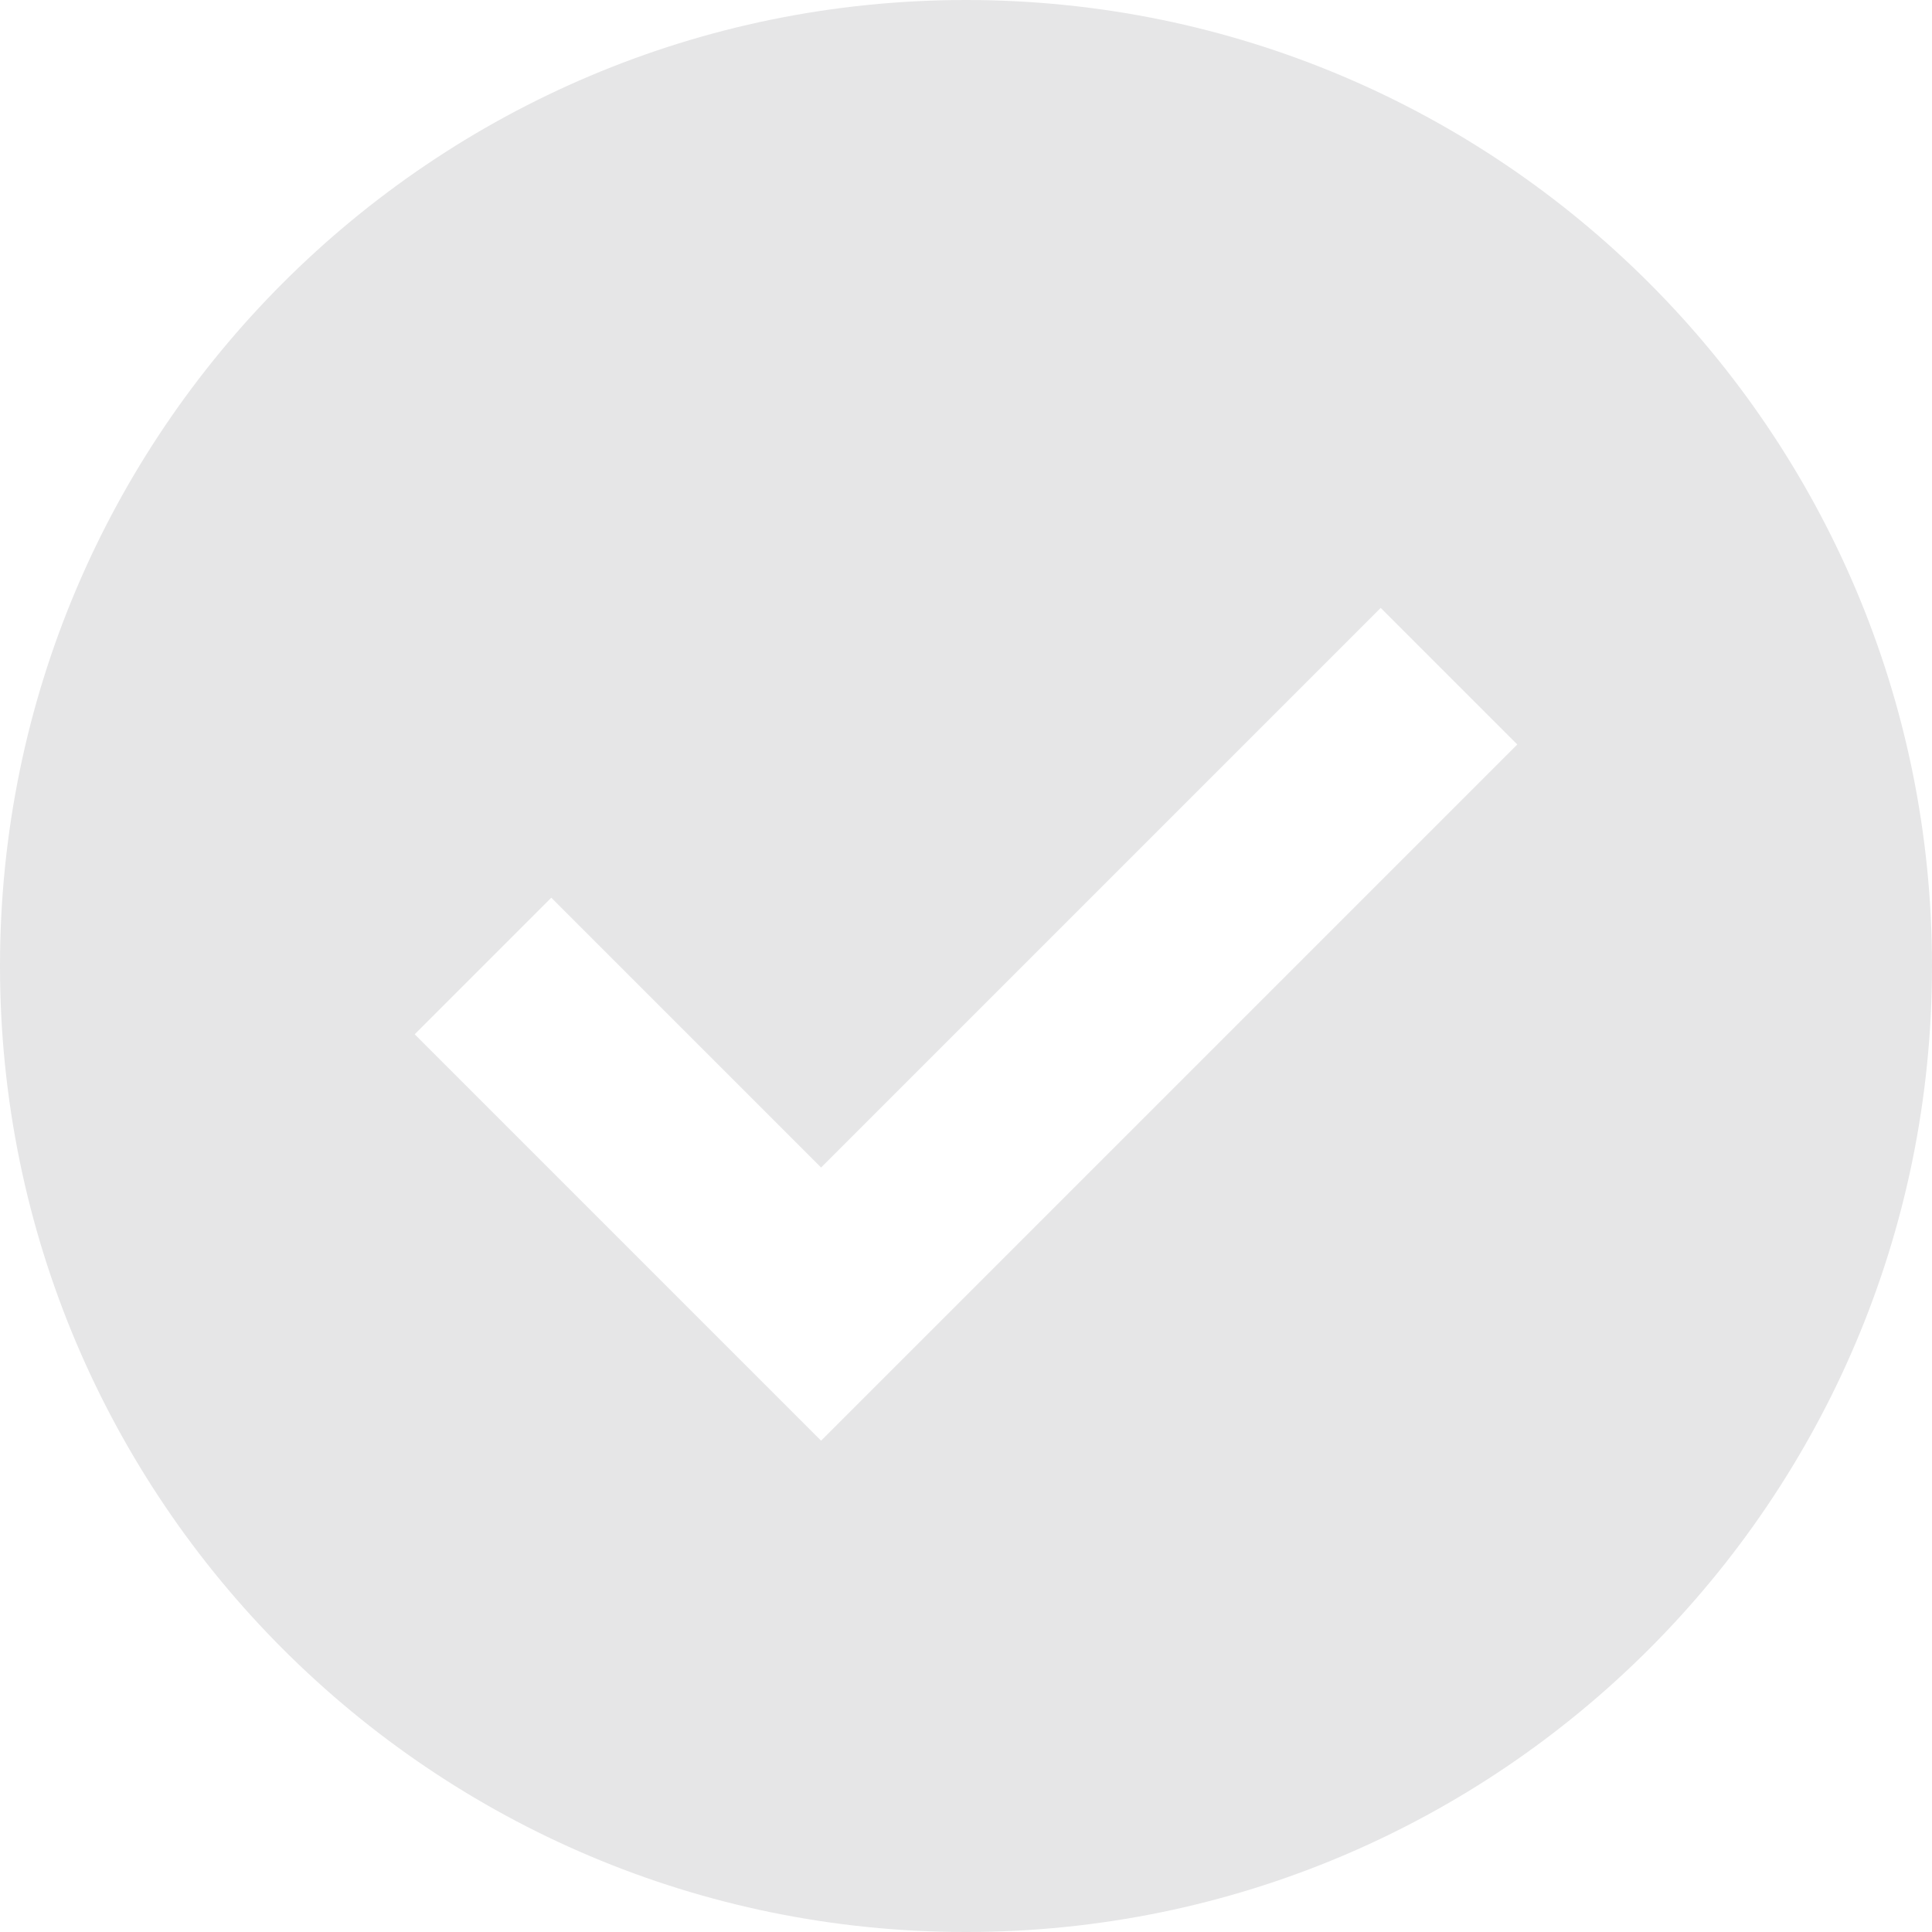 <svg width="20" height="20" viewBox="0 0 20 20" fill="none" xmlns="http://www.w3.org/2000/svg">
<path fill-rule="evenodd" clip-rule="evenodd" d="M10 0C4.477 0 0 4.477 0 10C0 15.523 4.477 20 10 20C15.523 20 20 15.523 20 10C20 4.477 15.523 0 10 0ZM9.207 14.207L15.707 7.707L14.293 6.293L8.5 12.086L5.707 9.293L4.293 10.707L7.793 14.207L8.5 14.914L9.207 14.207Z" fill="#E6E6E7"/>
</svg>
